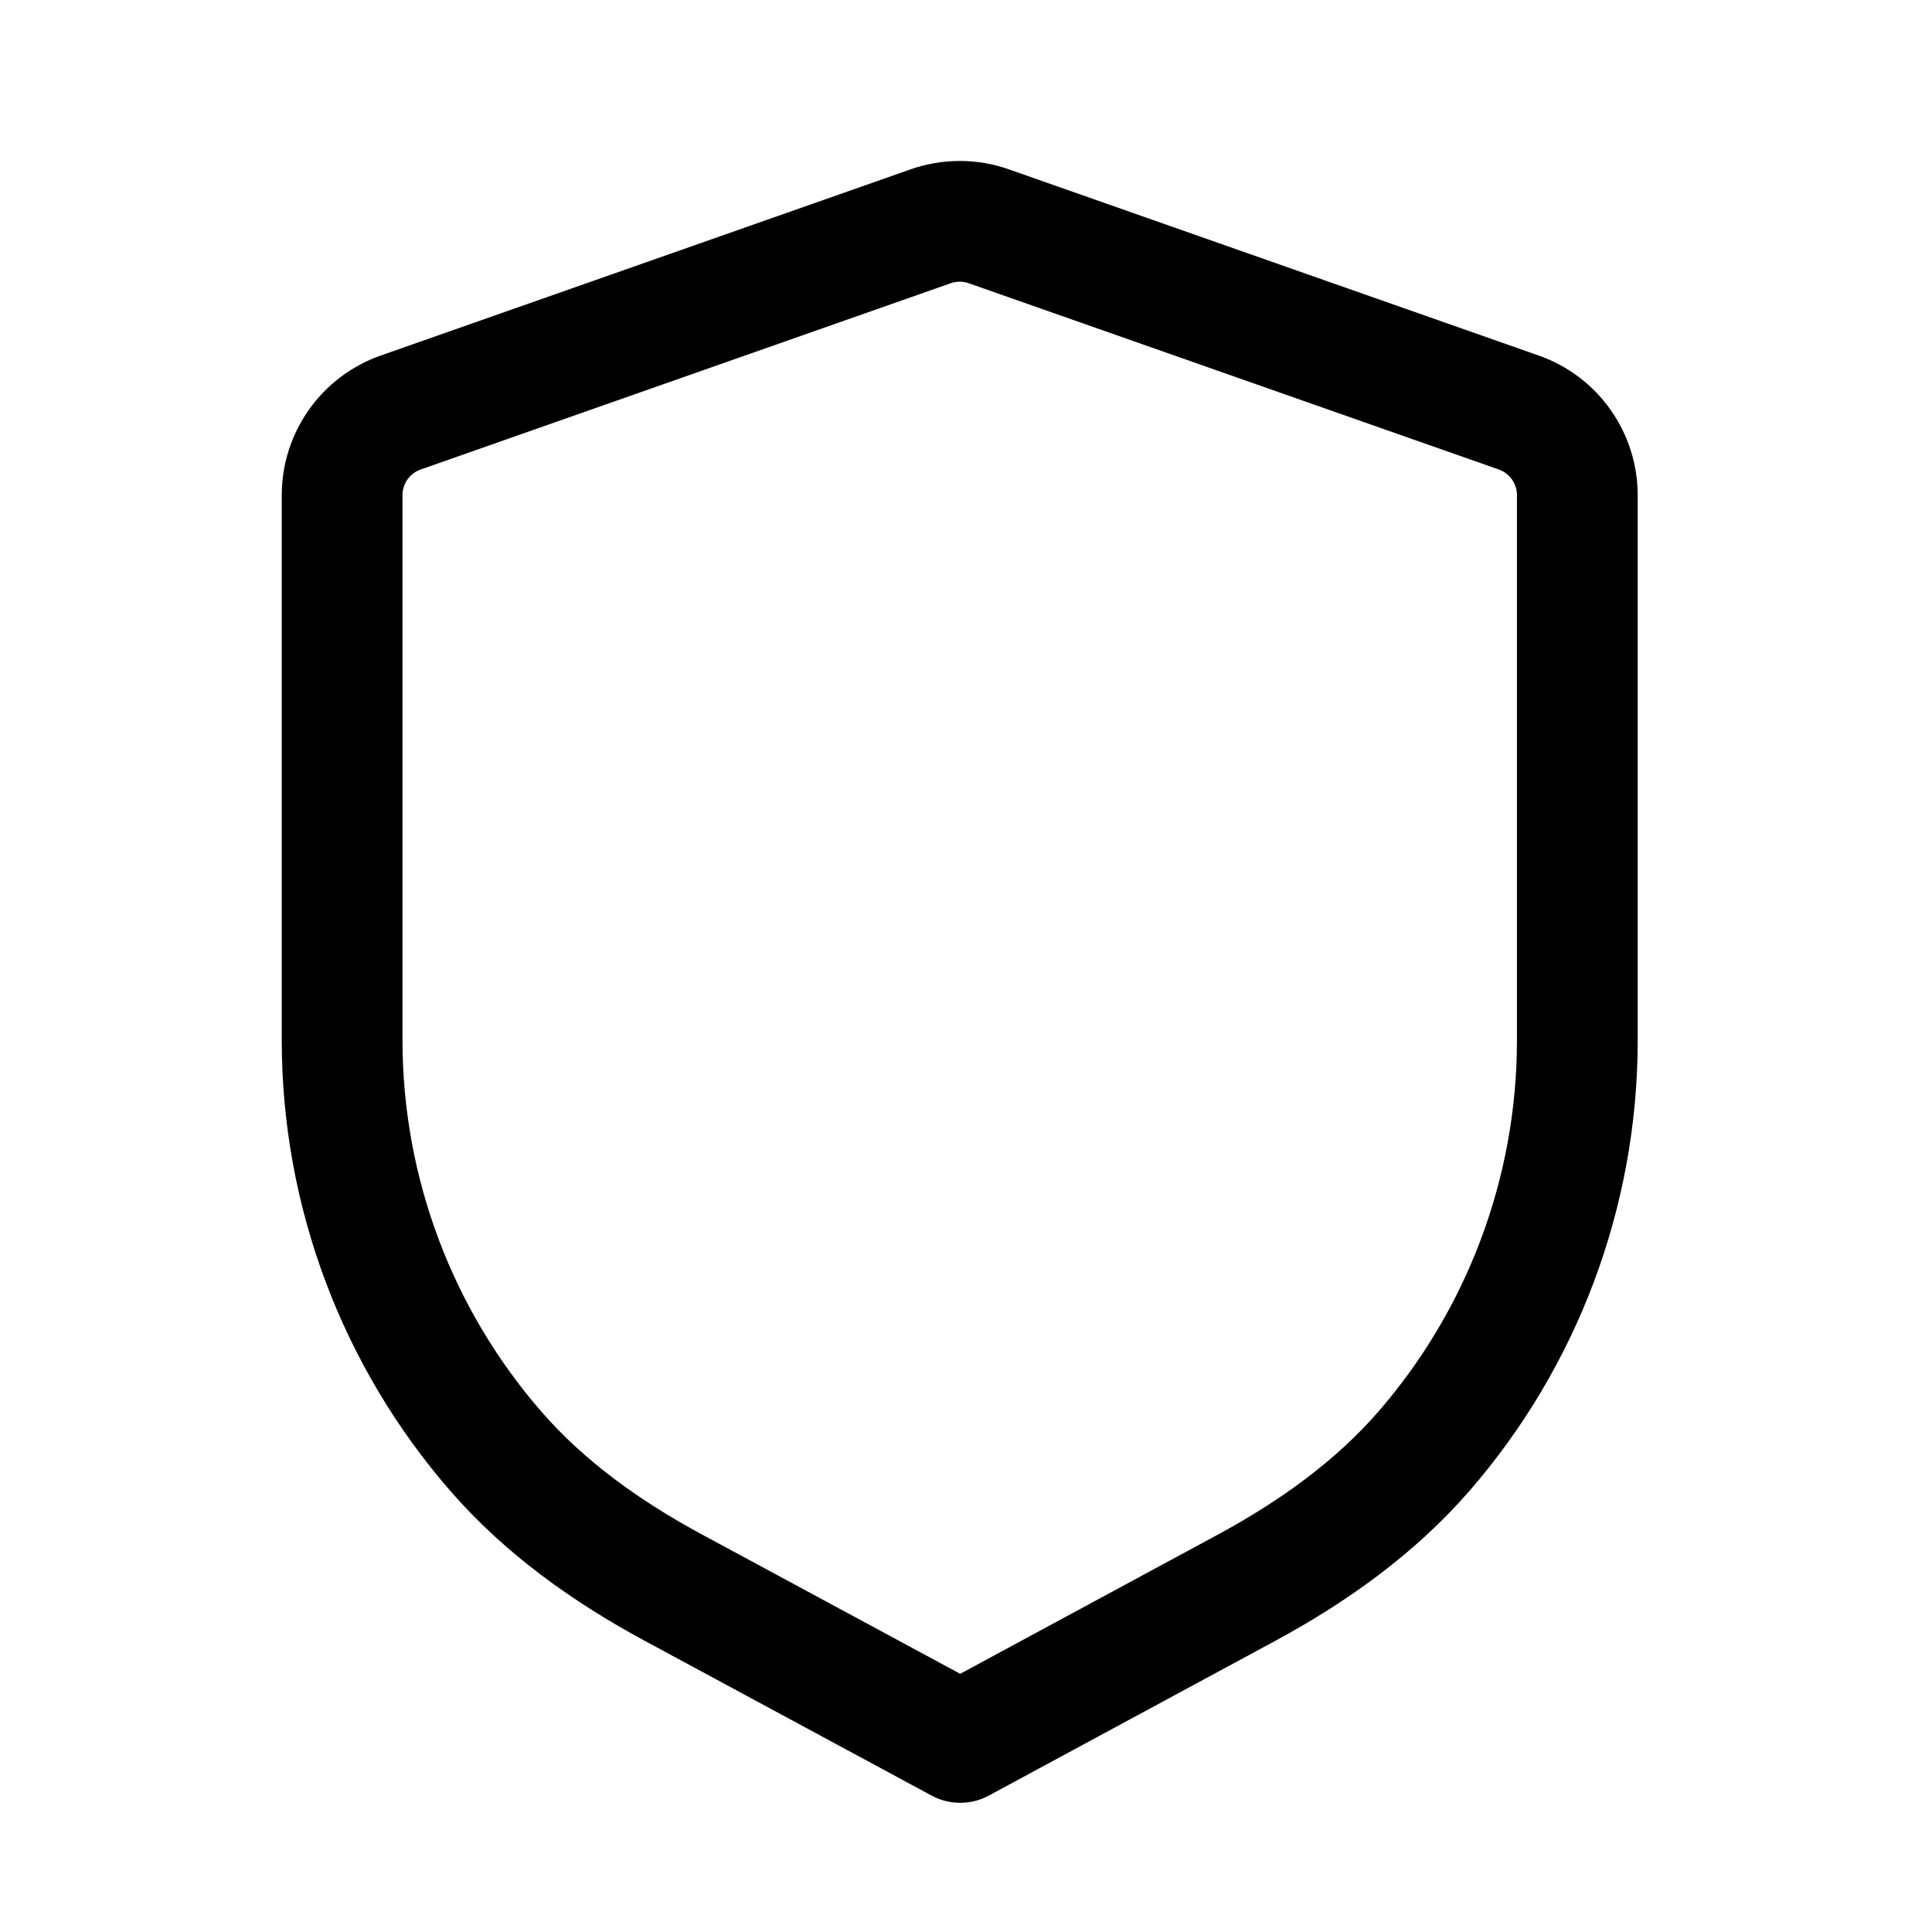 <svg width="24" height="24" viewBox="0 0 24 24" fill="none" xmlns="http://www.w3.org/2000/svg">
<path fill-rule="evenodd" clip-rule="evenodd" d="M18.865 5.124C19.302 5.277 19.594 5.689 19.594 6.152V12.925C19.594 14.818 18.905 16.625 17.691 18.025C17.079 18.73 16.307 19.279 15.486 19.723L11.928 21.645L8.364 19.722C7.541 19.278 6.768 18.73 6.156 18.024C4.94 16.624 4.25 14.816 4.25 12.921V6.152C4.25 5.689 4.542 5.277 4.979 5.124L11.561 2.811C11.795 2.729 12.05 2.729 12.283 2.811L18.865 5.124Z" stroke="currentColor" stroke-width="1.5" stroke-linecap="round" stroke-linejoin="round"/>
<path opacity="0.4" d="M13.271 9.559C13.563 9.266 14.038 9.266 14.331 9.559C14.624 9.851 14.624 10.326 14.331 10.619L12.982 11.968L14.331 13.316C14.624 13.609 14.624 14.084 14.331 14.377C14.038 14.67 13.563 14.67 13.271 14.377L11.922 13.028L10.573 14.377C10.28 14.67 9.806 14.67 9.513 14.377C9.22 14.084 9.22 13.609 9.513 13.316L10.861 11.968L9.513 10.619C9.22 10.326 9.22 9.851 9.513 9.559C9.806 9.266 10.28 9.266 10.573 9.559L11.922 10.907L13.271 9.559Z" fill="none"/>
</svg>
